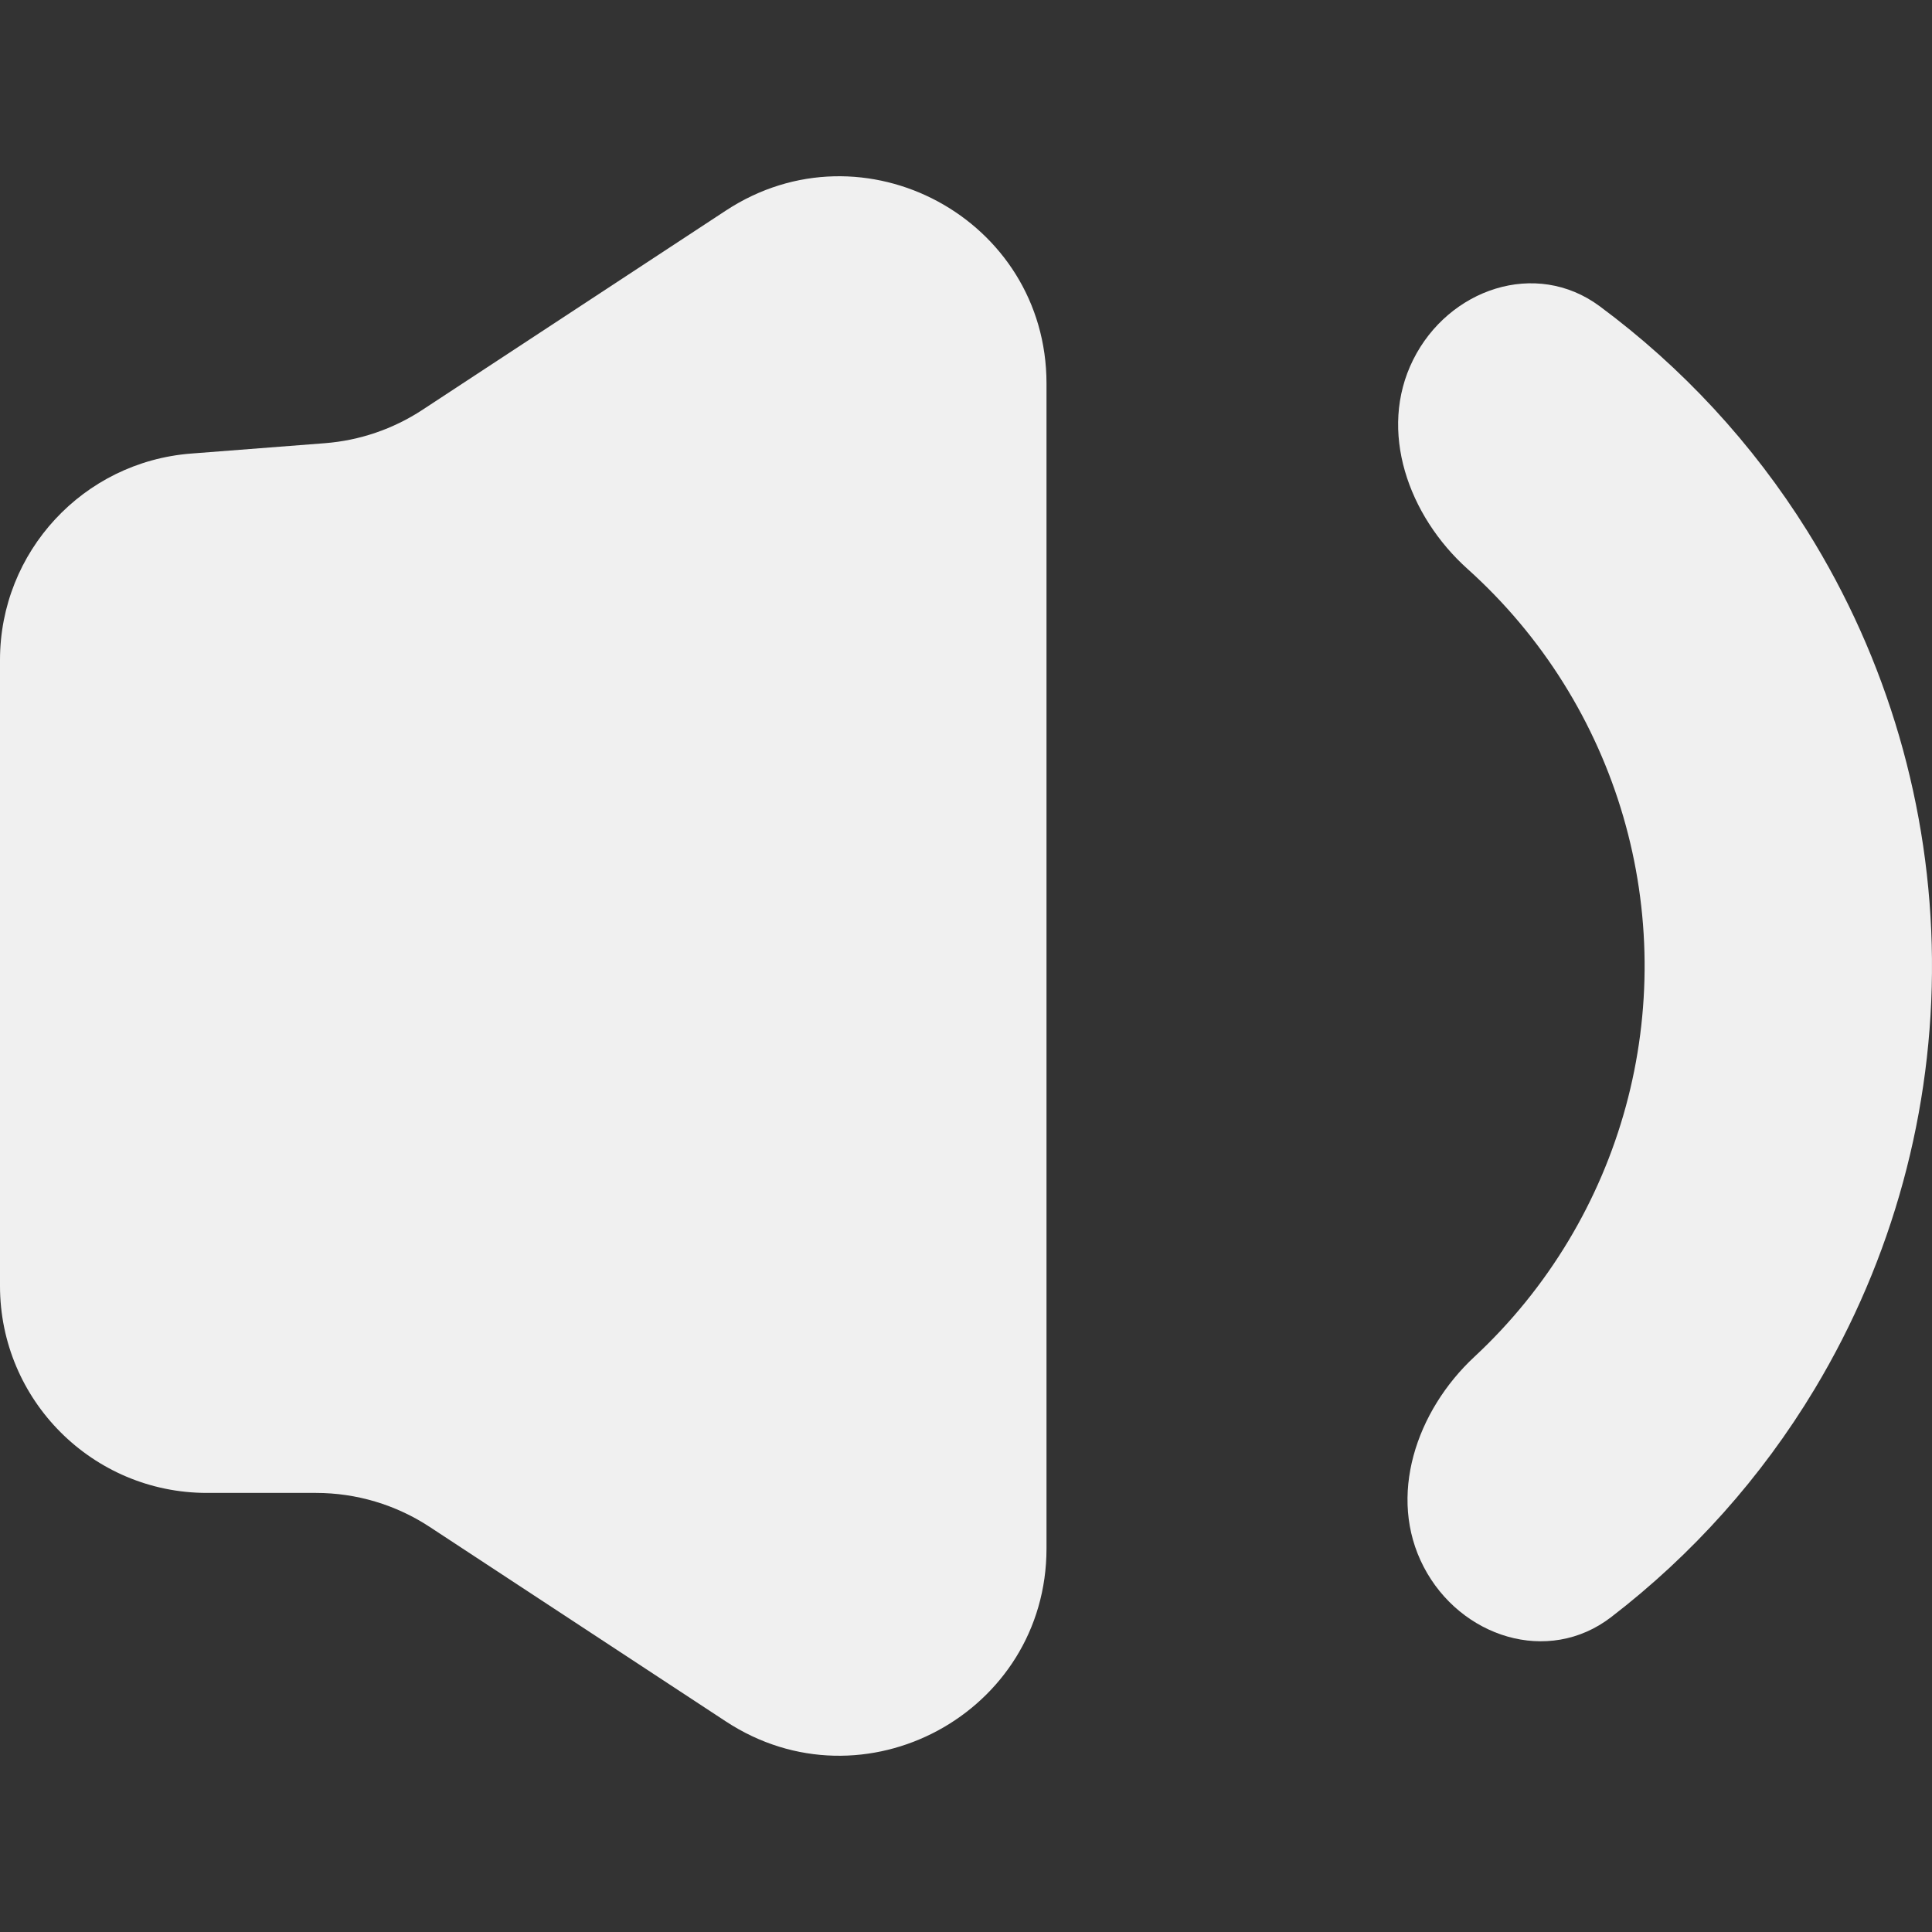 <svg width="112" height="112" viewBox="0 0 112 112" fill="none" xmlns="http://www.w3.org/2000/svg">
<rect x="0" y="0" width="112" height="112" fill="#333333" stroke="none"/>
<path d="M0 38.258C0 31.99 4.824 26.778 11.073 26.294L18.828 25.693C20.848 25.537 22.796 24.871 24.489 23.759L42.079 12.207C50.059 6.966 60.667 12.69 60.667 22.237V89.763C60.667 99.31 50.059 105.034 42.079 99.793L24.907 88.515C22.95 87.23 20.66 86.546 18.319 86.546H12C5.373 86.546 0 81.173 0 74.546V38.258Z" fill="#F0F0F0"/>
<path d="M82.533 90.833C84.657 94.914 89.746 96.552 93.395 93.75C98.105 90.132 102.117 85.649 105.201 80.516C109.722 72.991 112.075 64.363 111.998 55.585C111.922 46.806 109.419 38.221 104.767 30.776C101.594 25.697 97.504 21.285 92.732 17.75C89.035 15.011 83.975 16.739 81.922 20.856C79.87 24.973 81.65 29.907 85.073 32.98C87.219 34.908 89.096 37.135 90.639 39.604C93.662 44.443 95.289 50.024 95.339 55.73C95.389 61.436 93.86 67.044 90.921 71.935C89.421 74.431 87.584 76.691 85.472 78.655C82.103 81.789 80.409 86.752 82.533 90.833Z" fill="#F0F0F0"/>
</svg>
